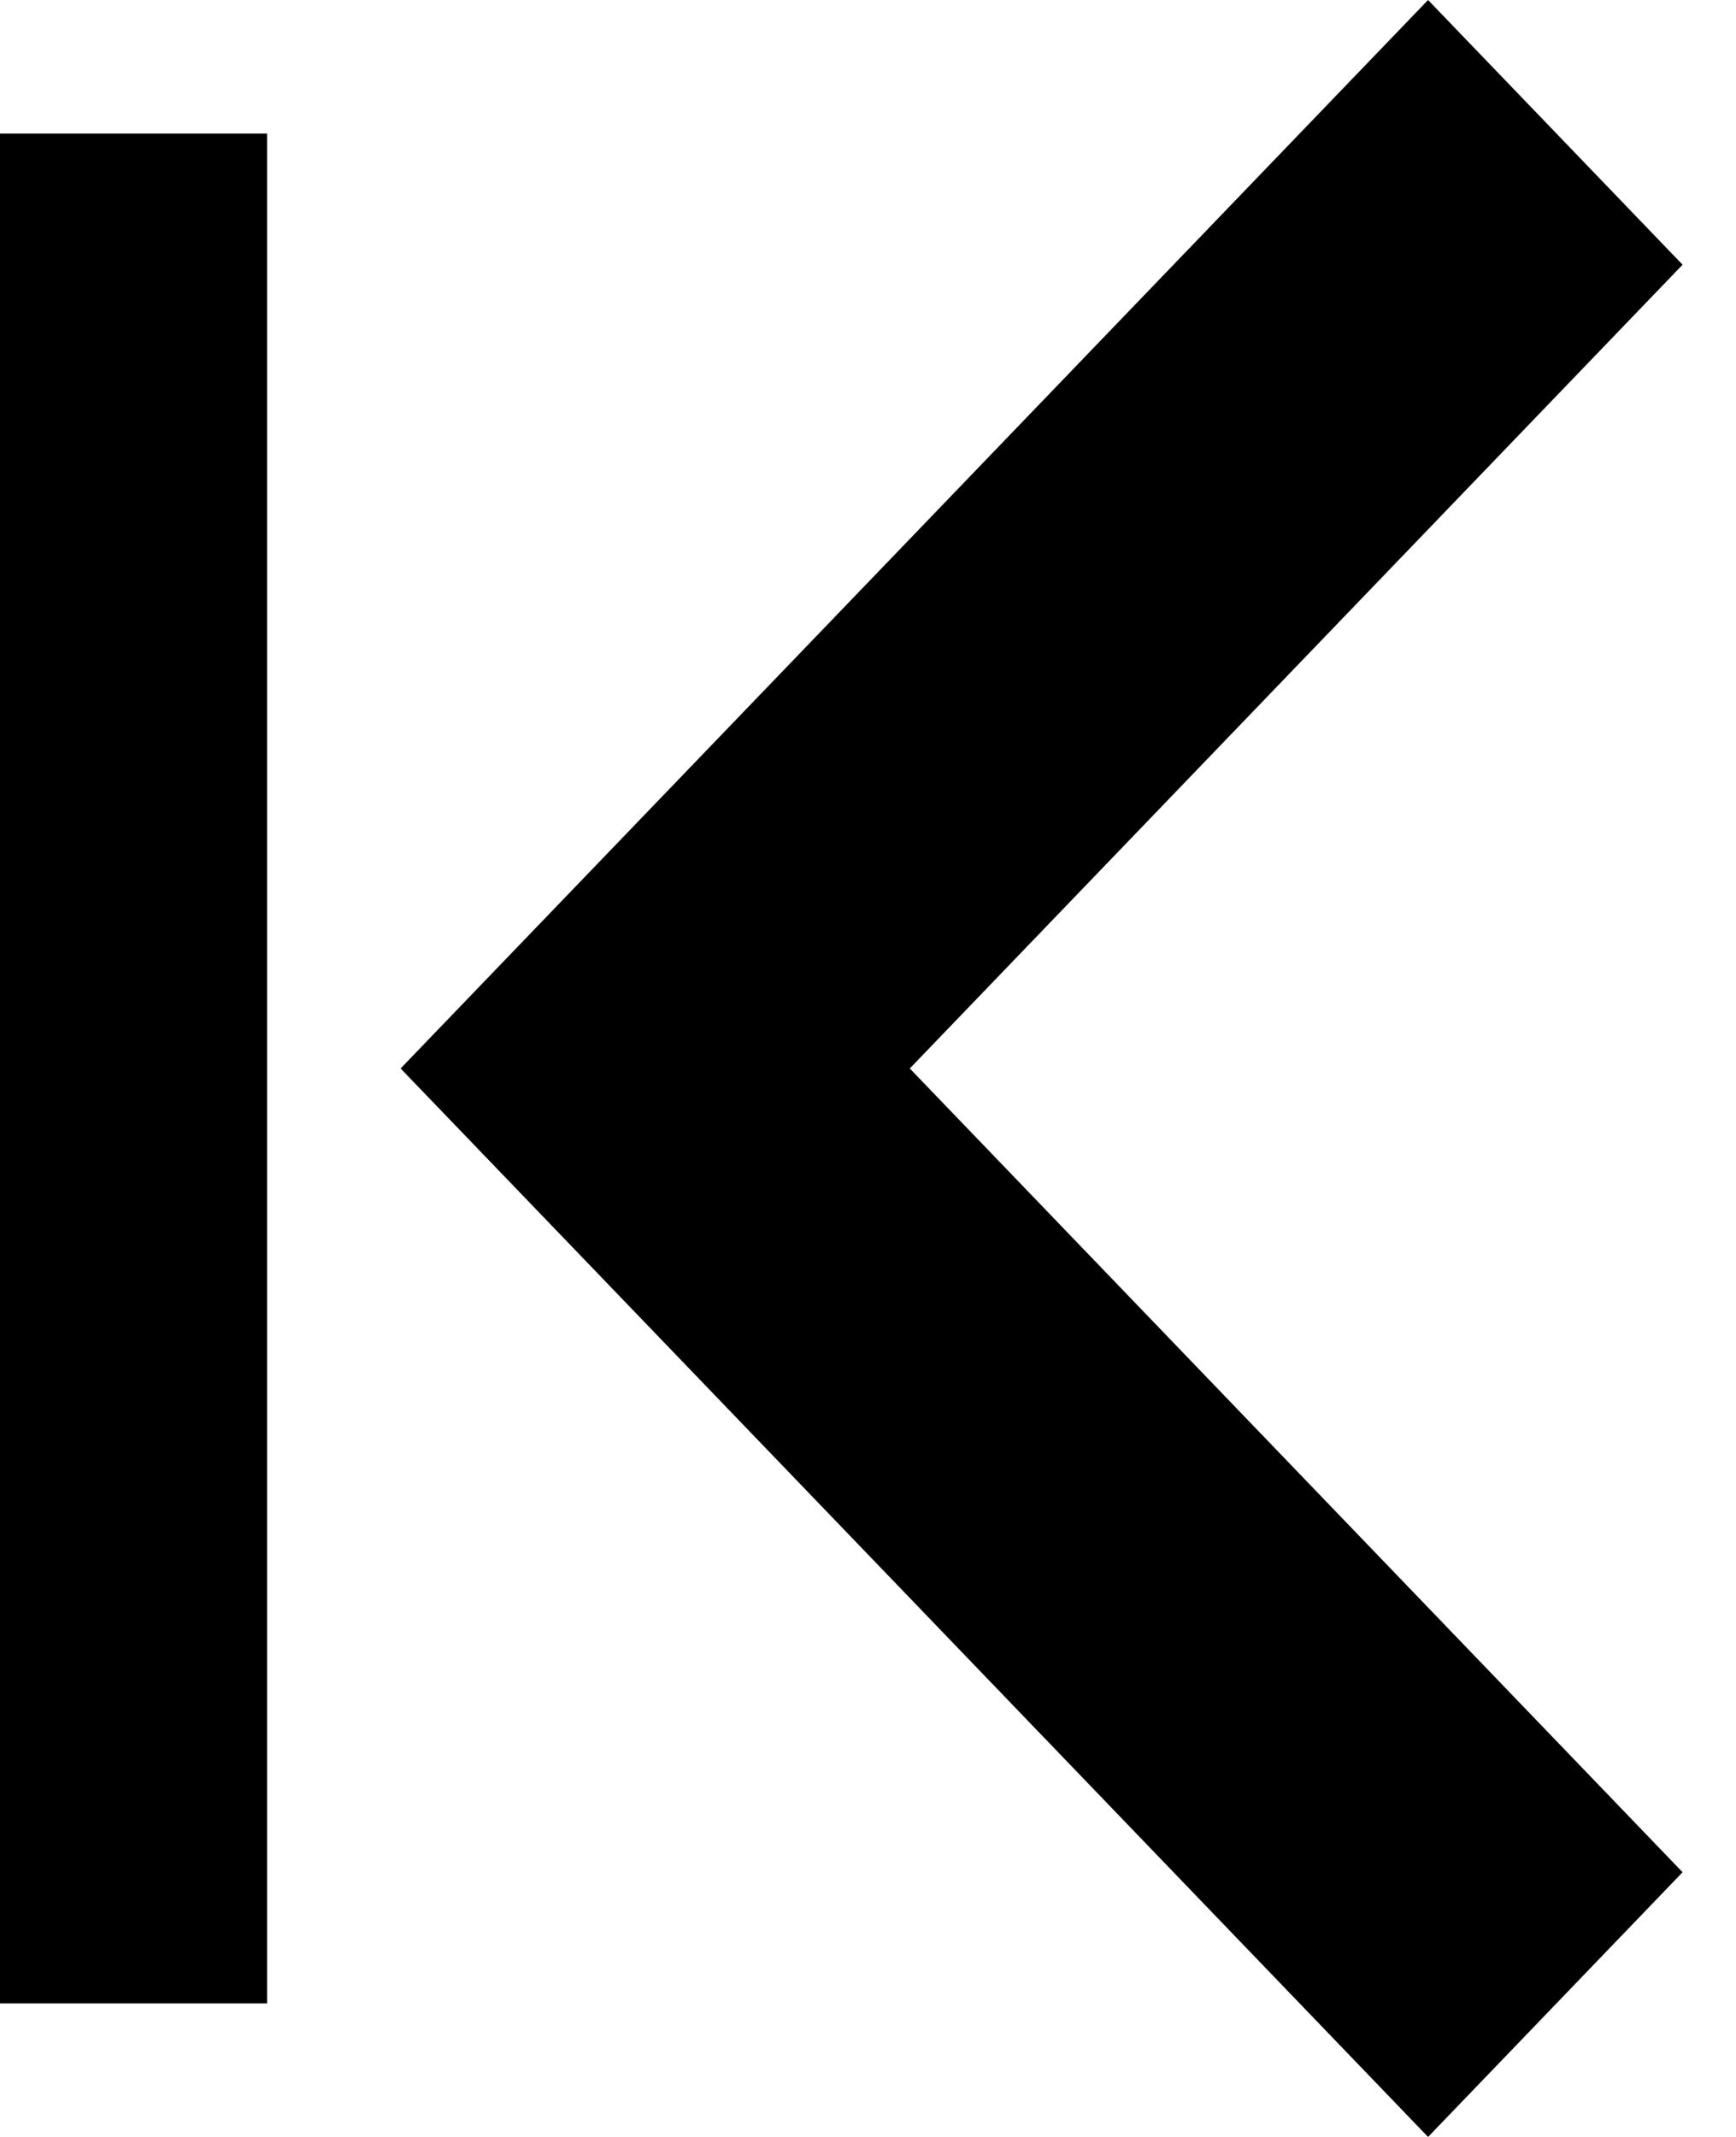 <svg width="13" height="16" viewBox="0 0 13 16" fill="none" xmlns="http://www.w3.org/2000/svg">
<rect y="1" width="2" height="14" fill="black"/>
<path d="M12.6 14.018L6.813 8L12.6 1.982L10.694 -8.33248e-08L3 8L10.694 16L12.6 14.018Z" fill="black"/>
</svg>
